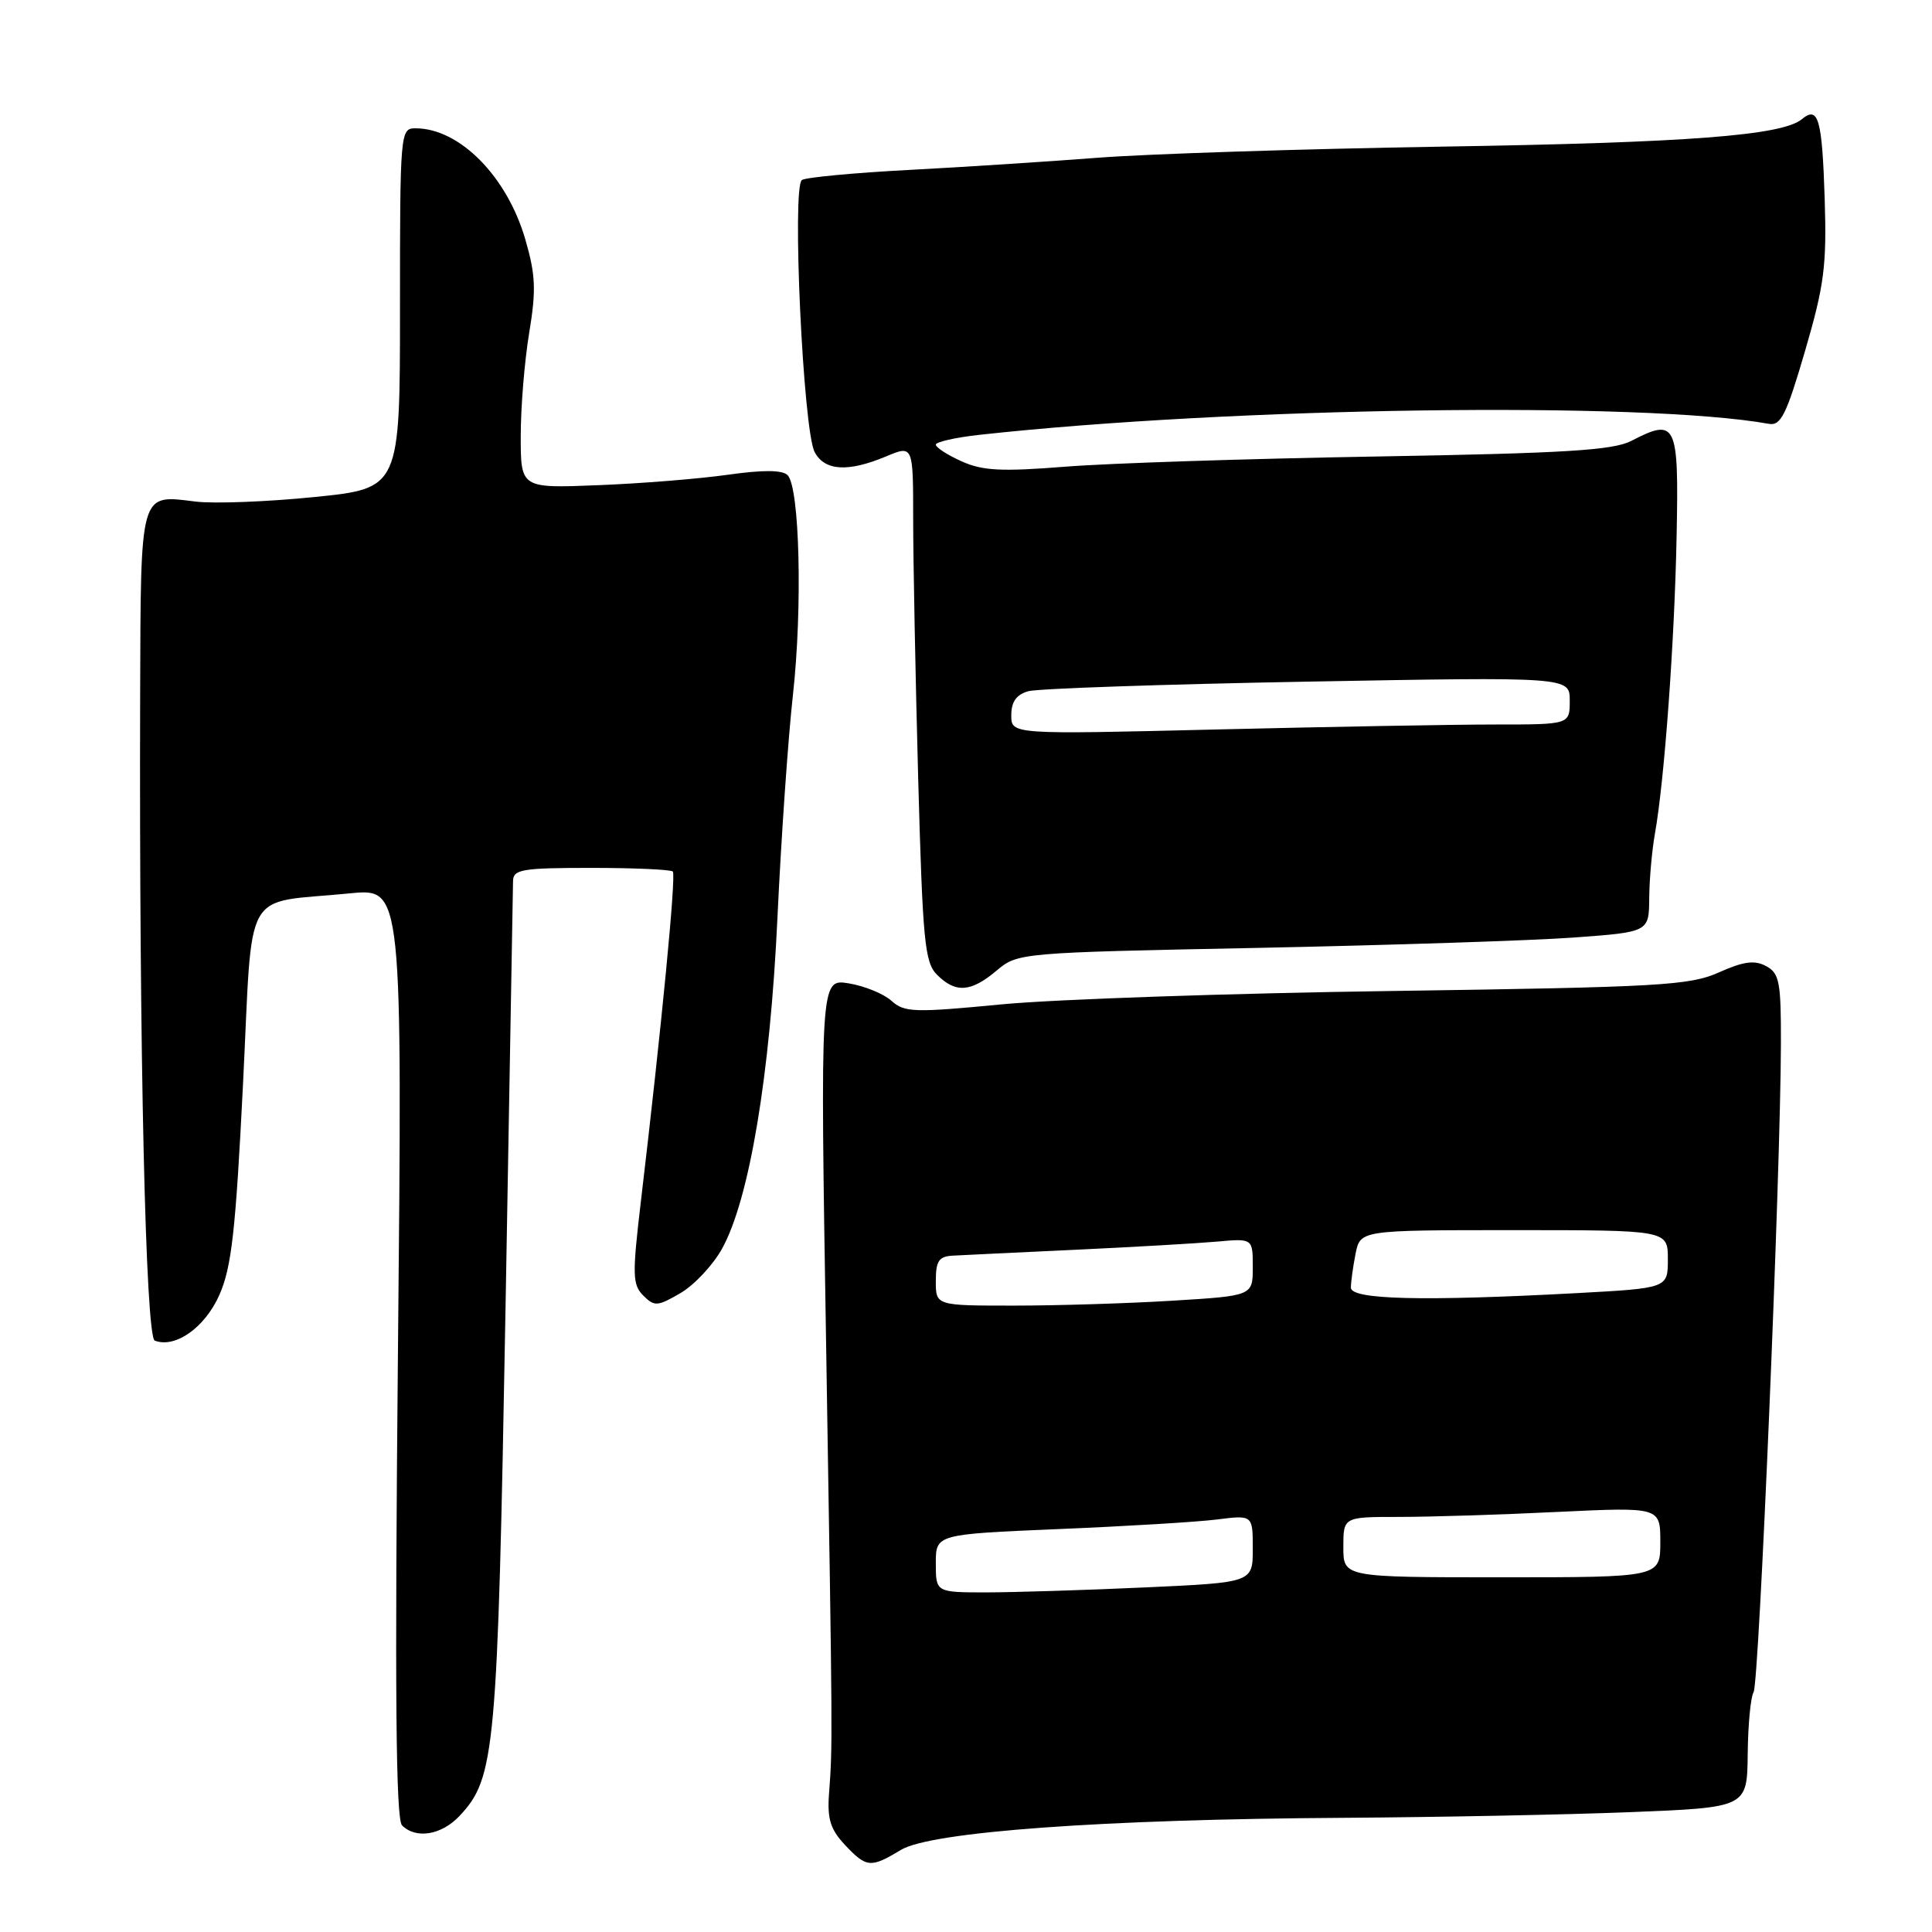 <?xml version="1.0" encoding="UTF-8" standalone="no"?>
<!DOCTYPE svg PUBLIC "-//W3C//DTD SVG 1.1//EN" "http://www.w3.org/Graphics/SVG/1.1/DTD/svg11.dtd" >
<svg xmlns="http://www.w3.org/2000/svg" xmlns:xlink="http://www.w3.org/1999/xlink" version="1.1" viewBox="0 0 256 256">
 <g >
 <path fill="currentColor"
d=" M 119.38 245.12 C 123.38 242.71 146.19 241.06 178.02 240.87 C 190.38 240.79 207.47 240.46 216.00 240.12 C 231.50 239.50 231.50 239.50 231.58 232.44 C 231.62 228.55 231.97 224.85 232.36 224.22 C 233.09 223.05 235.95 155.13 235.98 138.29 C 236.00 130.10 235.78 128.95 234.01 128.01 C 232.49 127.19 231.02 127.39 227.76 128.85 C 223.88 130.58 219.99 130.80 184.50 131.31 C 163.05 131.61 139.76 132.41 132.75 133.08 C 121.11 134.20 119.83 134.16 118.12 132.61 C 117.09 131.68 114.54 130.64 112.46 130.30 C 108.67 129.68 108.67 129.68 109.48 179.09 C 110.33 231.38 110.33 231.18 109.85 237.69 C 109.60 241.00 110.04 242.41 111.94 244.44 C 114.82 247.50 115.35 247.55 119.38 245.12 Z  M 60.89 240.62 C 65.62 235.58 65.93 232.20 66.98 173.61 C 67.52 143.30 67.97 117.71 67.98 116.75 C 68.00 115.20 69.16 115.00 78.33 115.00 C 84.02 115.00 88.88 115.22 89.15 115.48 C 89.61 115.95 87.65 136.19 84.91 159.28 C 83.77 168.94 83.80 170.23 85.24 171.67 C 86.71 173.14 87.12 173.12 90.17 171.34 C 92.00 170.27 94.48 167.62 95.68 165.45 C 99.30 158.91 102.05 142.45 103.02 121.51 C 103.51 111.05 104.43 97.80 105.07 92.06 C 106.35 80.53 105.96 64.56 104.36 62.96 C 103.66 62.26 101.09 62.25 96.42 62.91 C 92.61 63.45 84.89 64.07 79.25 64.29 C 69.00 64.70 69.00 64.70 69.00 57.79 C 69.00 53.99 69.50 47.84 70.12 44.11 C 71.06 38.44 70.97 36.42 69.61 31.73 C 67.18 23.36 60.89 17.00 55.05 17.00 C 53.04 17.00 53.00 17.47 53.00 40.85 C 53.00 64.71 53.00 64.71 41.66 65.86 C 35.43 66.49 28.34 66.76 25.91 66.46 C 18.46 65.54 18.66 64.84 18.57 92.17 C 18.43 139.20 19.29 177.17 20.51 177.64 C 23.23 178.69 27.16 175.90 29.07 171.58 C 30.69 167.92 31.23 163.07 32.20 143.65 C 33.54 116.90 31.91 119.81 46.41 118.37 C 53.32 117.69 53.32 117.69 52.73 179.22 C 52.30 224.22 52.45 241.05 53.27 241.87 C 55.12 243.72 58.50 243.16 60.89 240.62 Z  M 132.04 128.62 C 134.86 126.25 135.07 126.23 166.69 125.60 C 184.18 125.24 203.00 124.63 208.50 124.23 C 218.50 123.50 218.50 123.50 218.53 119.00 C 218.55 116.53 218.89 112.70 219.28 110.50 C 220.54 103.51 221.89 84.96 222.16 71.01 C 222.46 56.02 222.13 55.33 216.16 58.42 C 213.74 59.67 207.39 60.06 182.34 60.49 C 165.38 60.78 146.84 61.38 141.15 61.84 C 132.67 62.51 130.18 62.38 127.40 61.12 C 125.53 60.28 124.00 59.29 124.00 58.92 C 124.00 58.56 126.59 57.97 129.75 57.62 C 163.17 53.94 217.74 53.17 234.38 56.16 C 235.97 56.45 236.71 54.96 239.18 46.50 C 241.73 37.77 242.06 35.21 241.78 26.31 C 241.44 15.73 240.94 13.98 238.76 15.79 C 236.14 17.96 223.71 18.91 191.00 19.43 C 172.57 19.73 152.10 20.39 145.50 20.90 C 138.90 21.41 127.60 22.14 120.39 22.52 C 113.18 22.90 106.82 23.50 106.26 23.85 C 104.91 24.71 106.42 57.05 107.95 59.91 C 109.28 62.40 112.35 62.59 117.38 60.49 C 121.00 58.97 121.00 58.97 121.00 68.82 C 121.00 74.24 121.30 89.62 121.66 103.00 C 122.26 124.74 122.52 127.52 124.16 129.16 C 126.62 131.62 128.64 131.48 132.04 128.62 Z  M 124.00 207.15 C 124.00 203.30 124.00 203.30 140.25 202.61 C 149.19 202.24 158.64 201.67 161.25 201.34 C 166.00 200.74 166.00 200.74 166.00 205.22 C 166.00 209.69 166.00 209.69 151.75 210.34 C 143.91 210.70 134.46 210.99 130.75 211.00 C 124.00 211.00 124.00 211.00 124.00 207.15 Z  M 178.00 205.00 C 178.00 201.00 178.00 201.00 185.34 201.00 C 189.38 201.00 198.83 200.71 206.34 200.34 C 220.00 199.69 220.00 199.69 220.00 204.34 C 220.00 209.00 220.00 209.00 199.00 209.00 C 178.00 209.00 178.00 209.00 178.00 205.00 Z  M 124.00 169.75 C 124.00 167.08 124.40 166.48 126.25 166.38 C 127.49 166.31 134.80 165.96 142.50 165.60 C 150.20 165.24 158.64 164.75 161.25 164.52 C 166.00 164.09 166.00 164.09 166.00 167.90 C 166.00 171.70 166.00 171.70 155.34 172.35 C 149.48 172.71 140.03 173.00 134.34 173.00 C 124.00 173.00 124.00 173.00 124.00 169.75 Z  M 179.00 170.62 C 179.00 169.87 179.28 167.84 179.62 166.12 C 180.25 163.00 180.25 163.00 200.62 163.00 C 221.00 163.00 221.00 163.00 221.00 166.85 C 221.00 170.69 221.00 170.69 208.84 171.35 C 188.53 172.44 179.00 172.21 179.00 170.62 Z  M 134.00 94.78 C 134.00 93.00 134.67 92.04 136.25 91.59 C 137.49 91.24 154.14 90.67 173.25 90.32 C 208.00 89.69 208.00 89.69 208.00 92.84 C 208.00 96.00 208.00 96.00 198.16 96.00 C 192.75 96.00 176.10 96.30 161.16 96.66 C 134.00 97.32 134.00 97.32 134.00 94.78 Z "/>
</g>
</svg>
